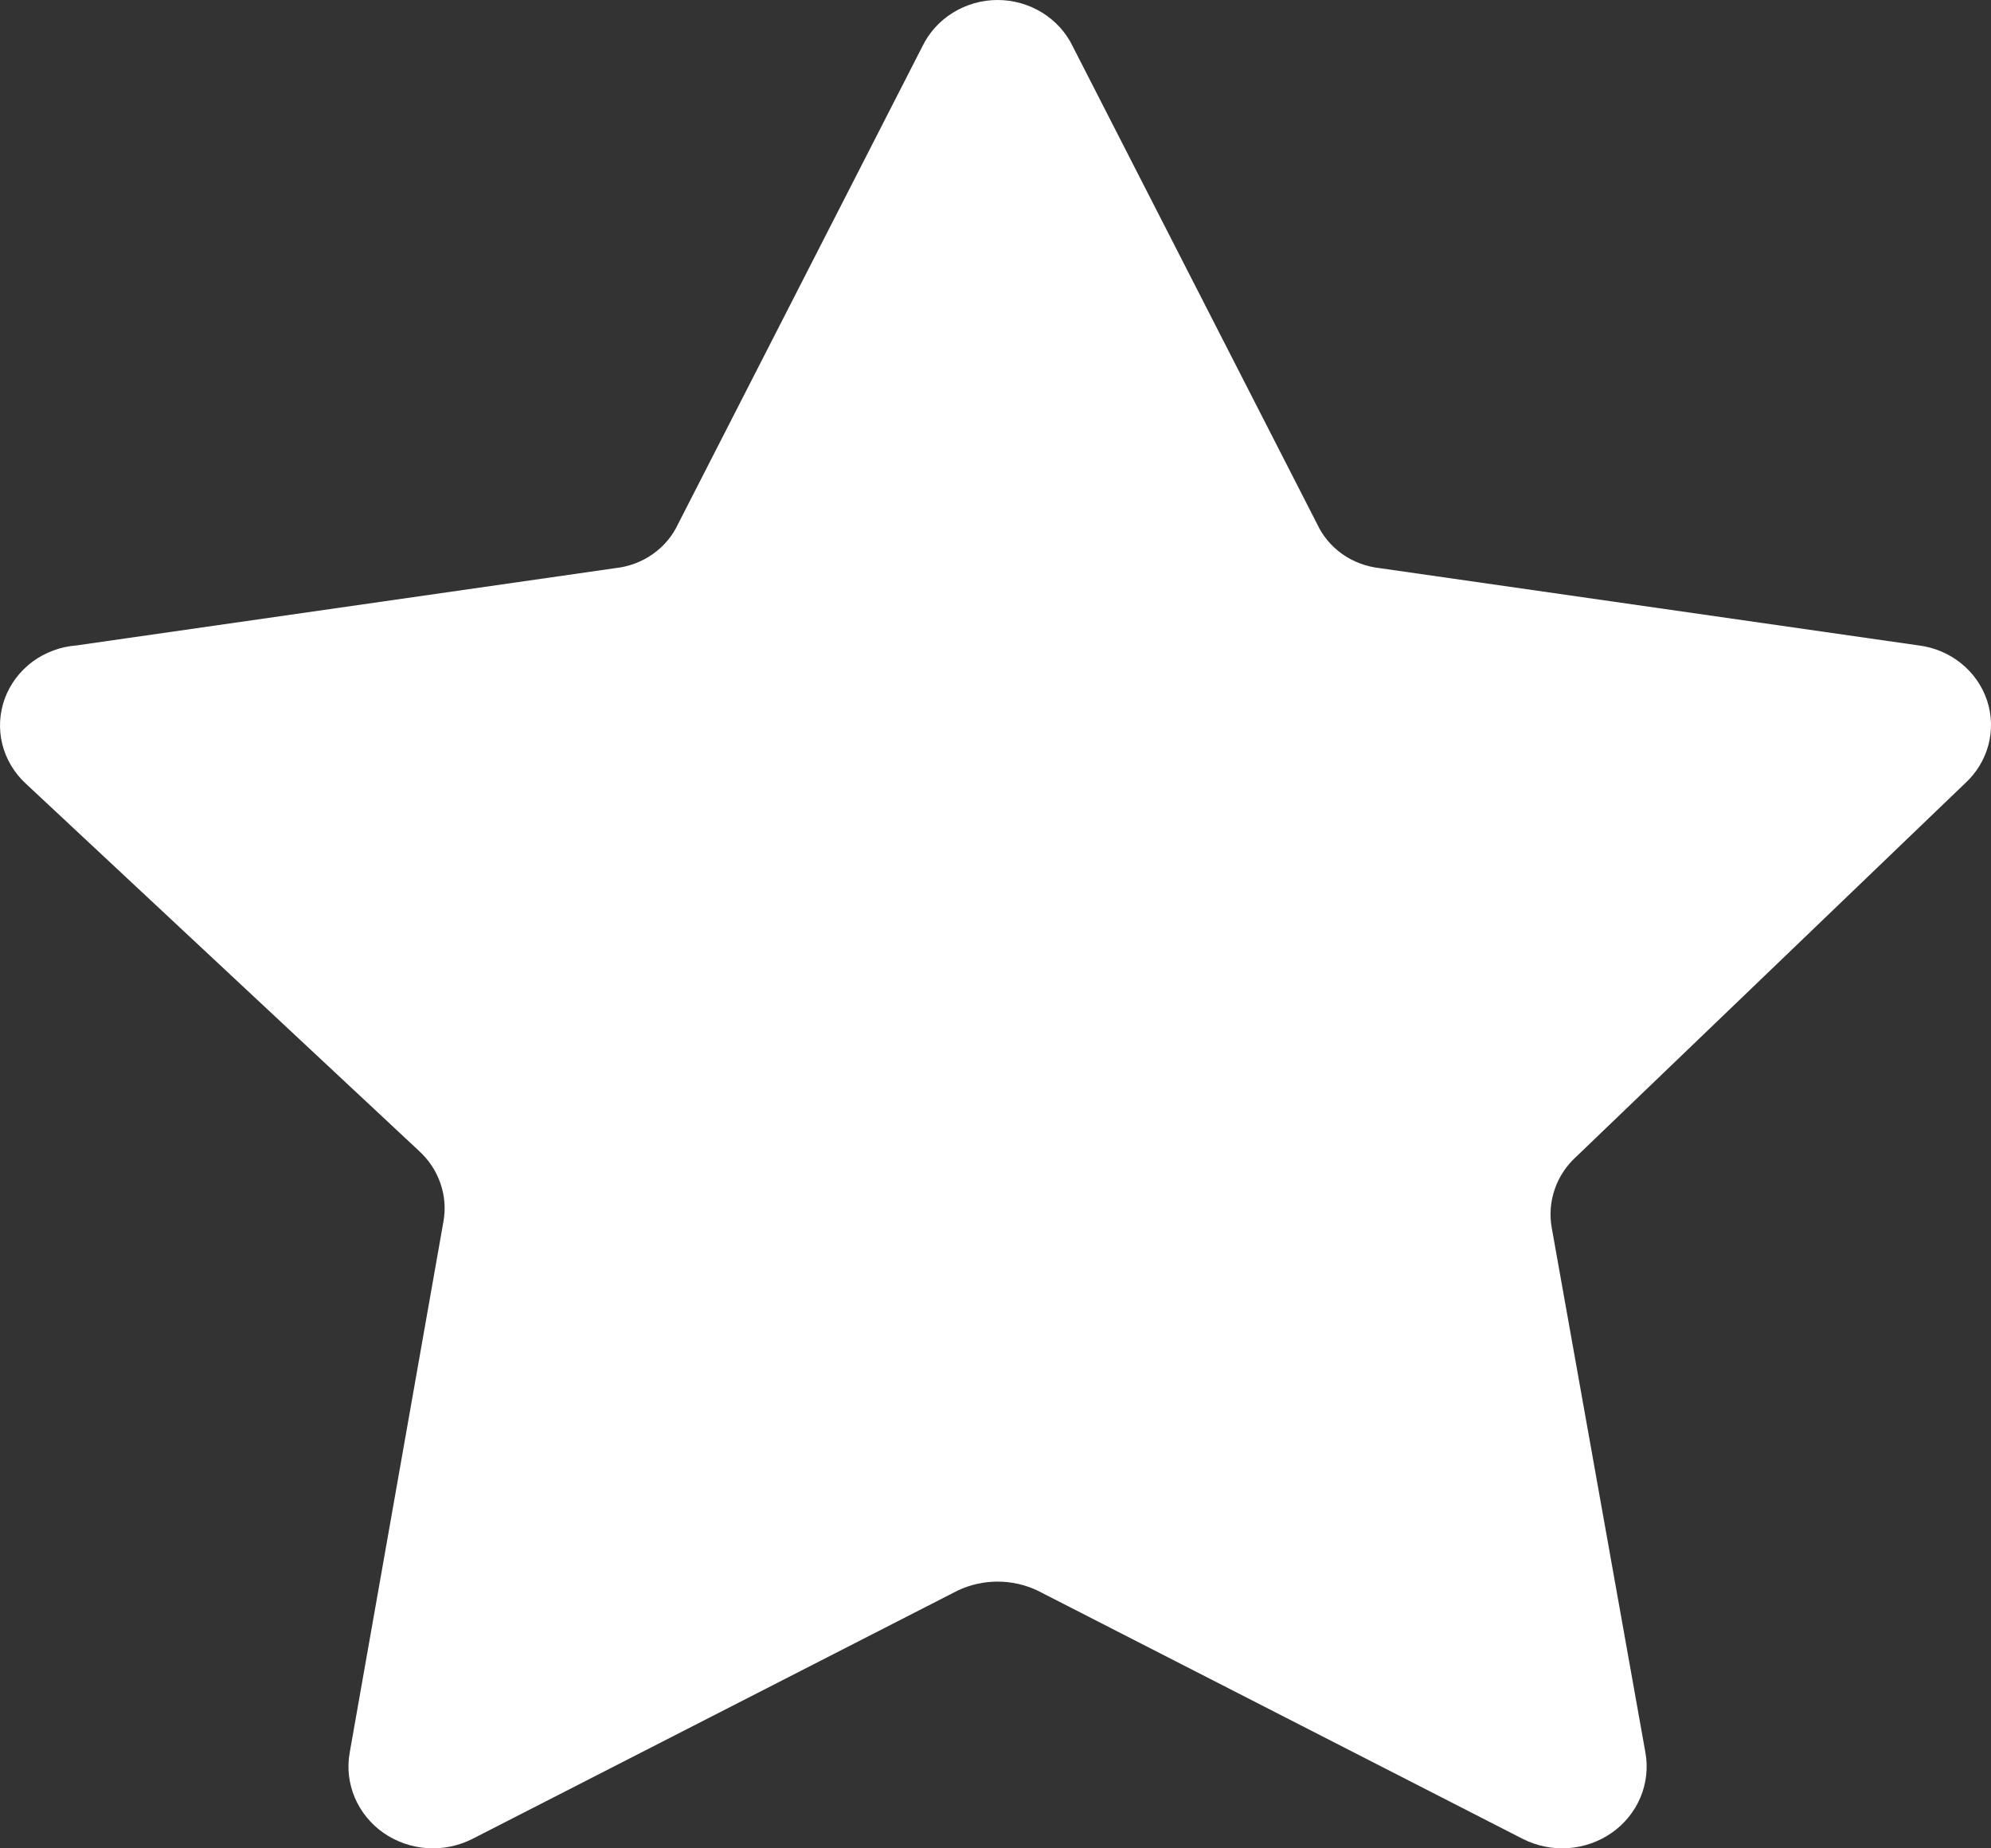 <svg width="28" height="26" viewBox="0 0 28 26" fill="none" xmlns="http://www.w3.org/2000/svg">
<rect x="0" y="0" width="28" height="26" fill="#333333" stroke="none"/>
<path id="Vector" d="M15.087 0.654L18.52 7.365C18.598 7.535 18.721 7.683 18.876 7.793C19.031 7.903 19.214 7.971 19.405 7.992L26.983 9.079C27.202 9.106 27.409 9.194 27.579 9.33C27.749 9.467 27.876 9.648 27.944 9.852C28.012 10.056 28.018 10.274 27.963 10.482C27.907 10.689 27.792 10.877 27.631 11.023L22.168 16.27C22.029 16.396 21.924 16.554 21.864 16.73C21.804 16.905 21.79 17.092 21.823 17.274L23.14 24.653C23.178 24.865 23.154 25.083 23.07 25.283C22.987 25.482 22.847 25.655 22.667 25.781C22.487 25.907 22.274 25.982 22.052 25.997C21.831 26.012 21.609 25.966 21.413 25.866L14.591 22.374C14.416 22.291 14.224 22.248 14.029 22.248C13.835 22.248 13.643 22.291 13.468 22.374L6.646 25.866C6.449 25.966 6.228 26.012 6.006 25.997C5.784 25.982 5.571 25.907 5.391 25.781C5.211 25.655 5.072 25.482 4.988 25.283C4.904 25.083 4.88 24.865 4.918 24.653L6.235 17.19C6.269 17.008 6.255 16.821 6.194 16.646C6.134 16.471 6.029 16.313 5.89 16.187L0.363 11.023C0.2 10.873 0.085 10.68 0.032 10.467C-0.02 10.255 -0.008 10.033 0.067 9.827C0.143 9.621 0.278 9.441 0.457 9.308C0.636 9.176 0.851 9.096 1.076 9.079L8.653 7.992C8.845 7.971 9.027 7.903 9.182 7.793C9.338 7.683 9.461 7.535 9.539 7.365L12.971 0.654C13.065 0.459 13.214 0.294 13.402 0.178C13.589 0.062 13.807 0 14.029 0C14.252 0 14.469 0.062 14.657 0.178C14.844 0.294 14.994 0.459 15.087 0.654Z" fill="white"/>
</svg>
